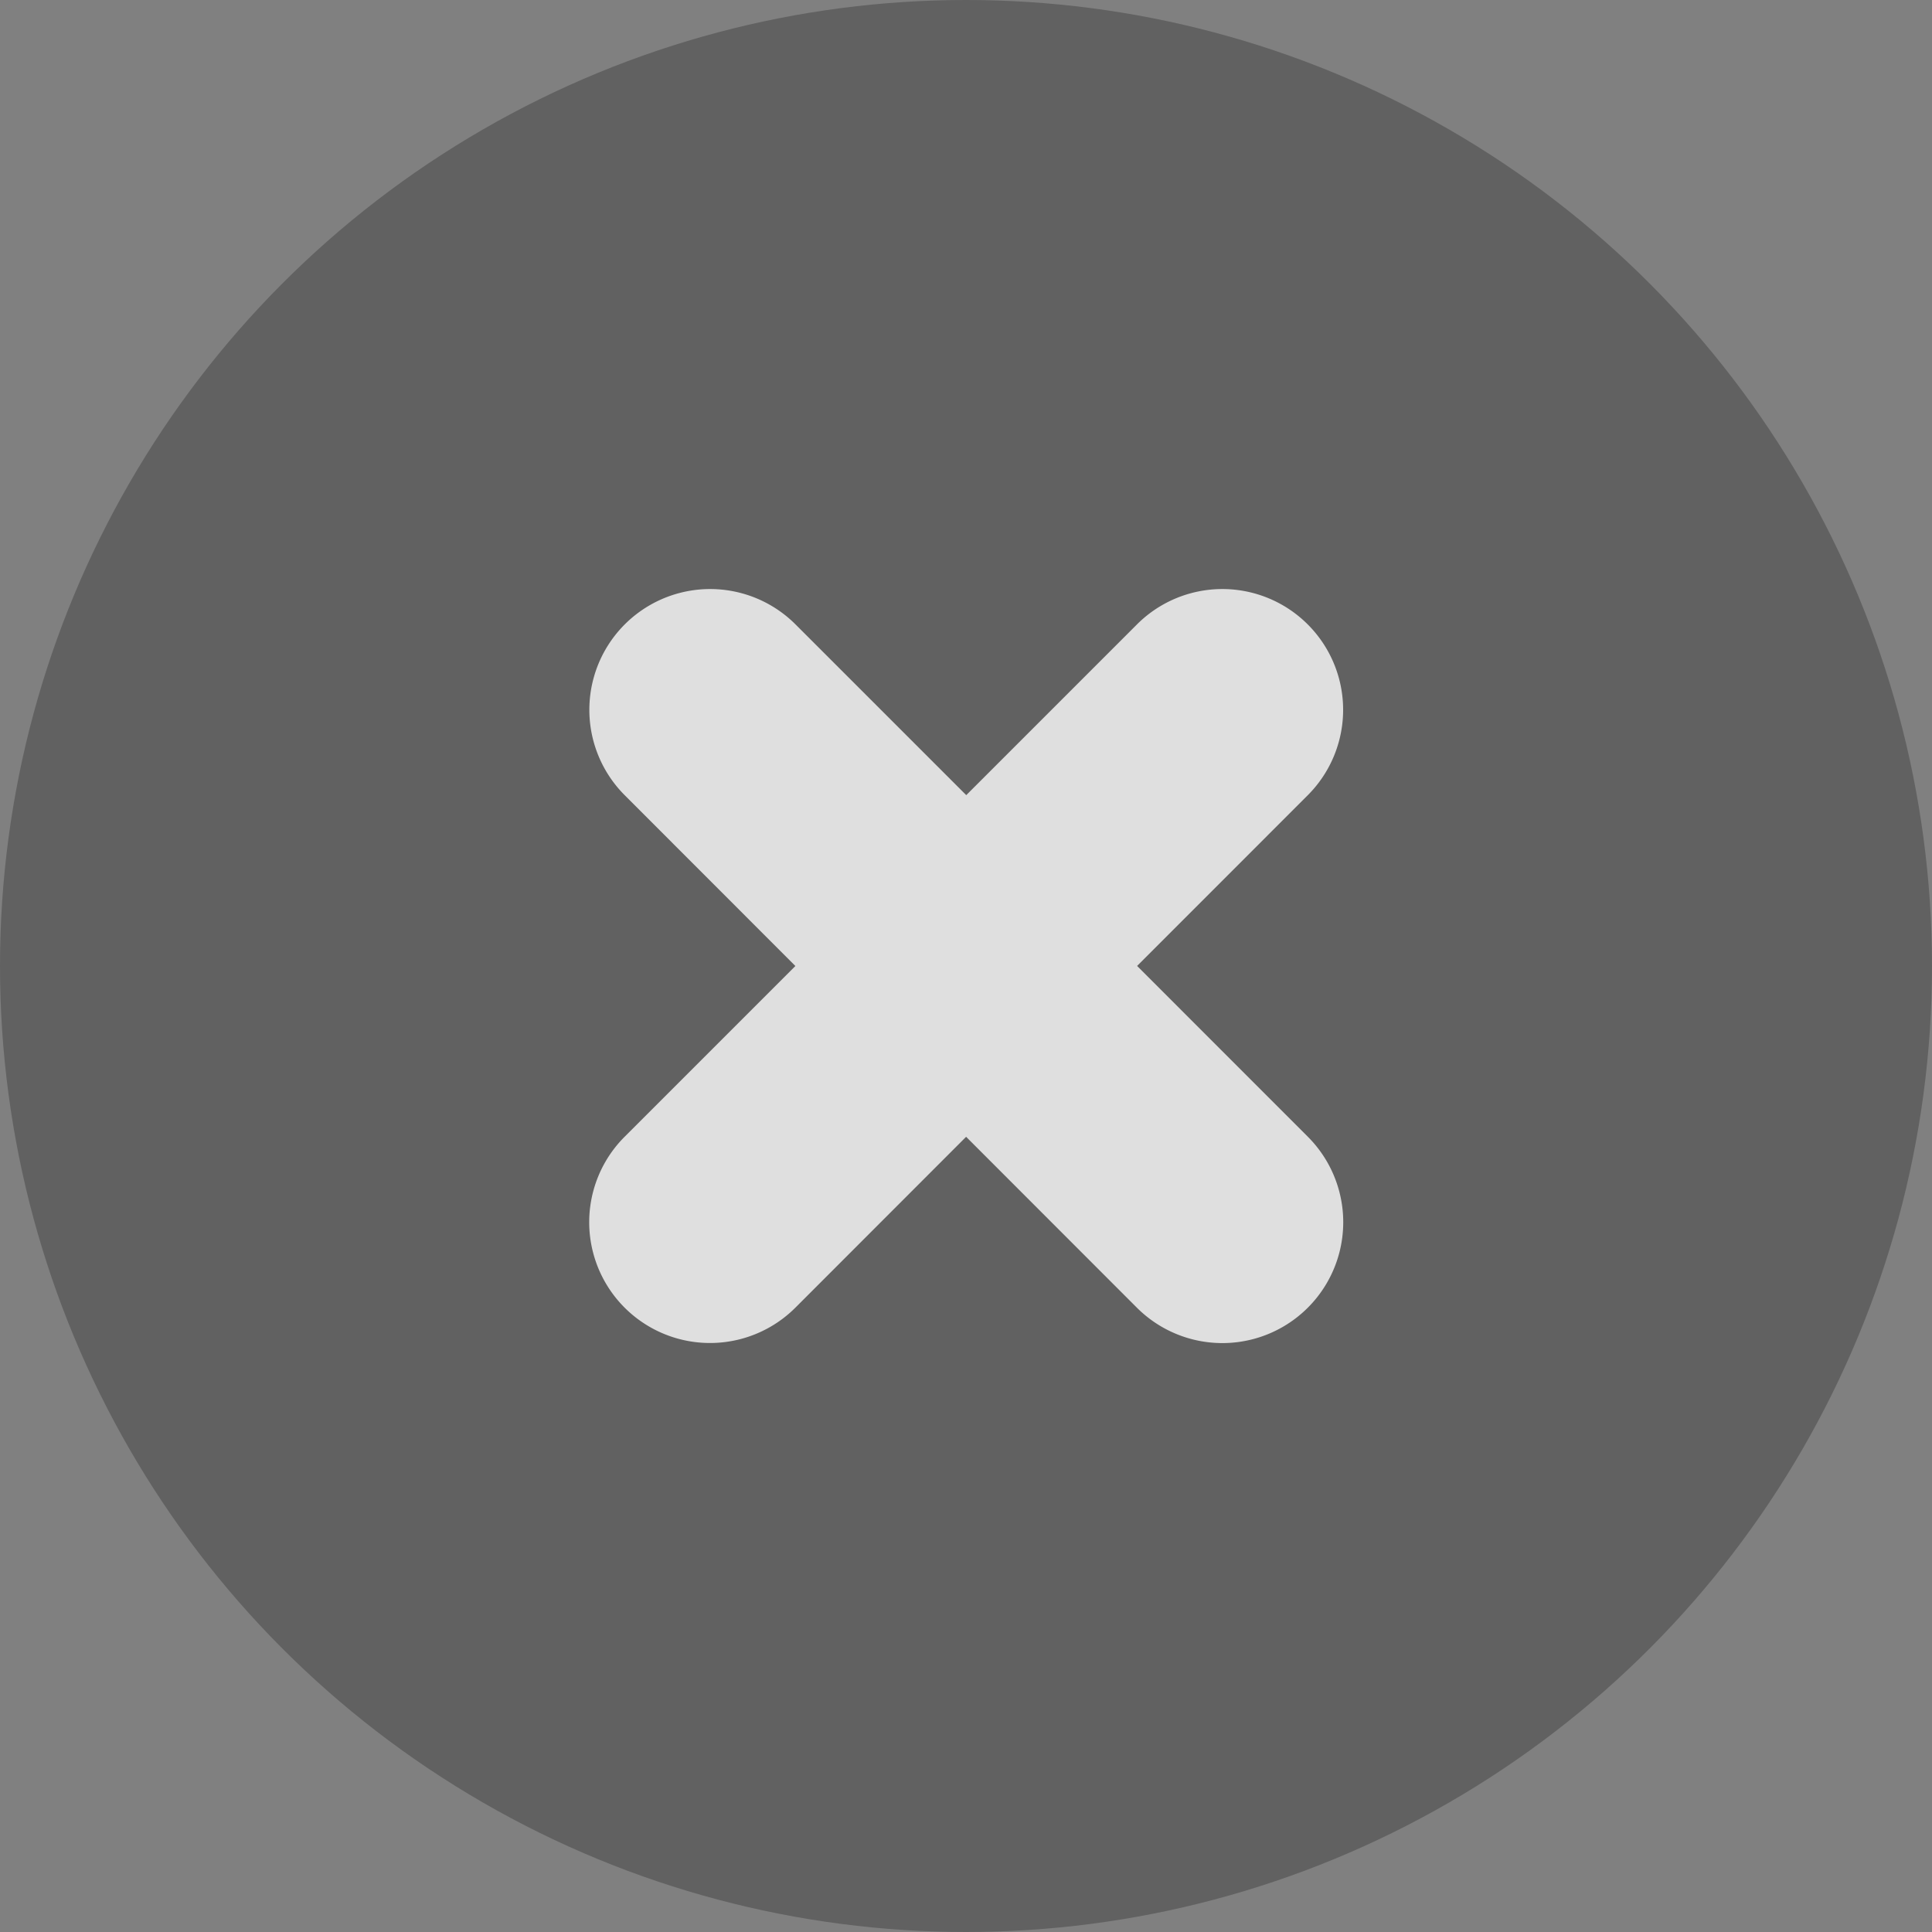 <svg xmlns="http://www.w3.org/2000/svg" width="32" height="32" viewBox="0 0 32 32"><rect x="0" y="0" width="32" height="32" fill="#808080" stroke="none"/><g transform="translate(-687 -1117)"><circle cx="16" cy="16" r="16" transform="translate(687 1117)" opacity="0.24"/><path d="M19893.9,269.73l-2.828-2.83-2.828,2.83a2,2,0,0,1-2.828-2.831l2.828-2.828-2.828-2.83a2,2,0,1,1,2.832-2.826l2.826,2.826,2.826-2.826a2,2,0,1,1,2.832,2.826l-2.828,2.829,2.828,2.829a2,2,0,0,1-2.832,2.831Z" transform="translate(-19188.07 868.929)" fill="#fff" opacity="0.8"/></g></svg>